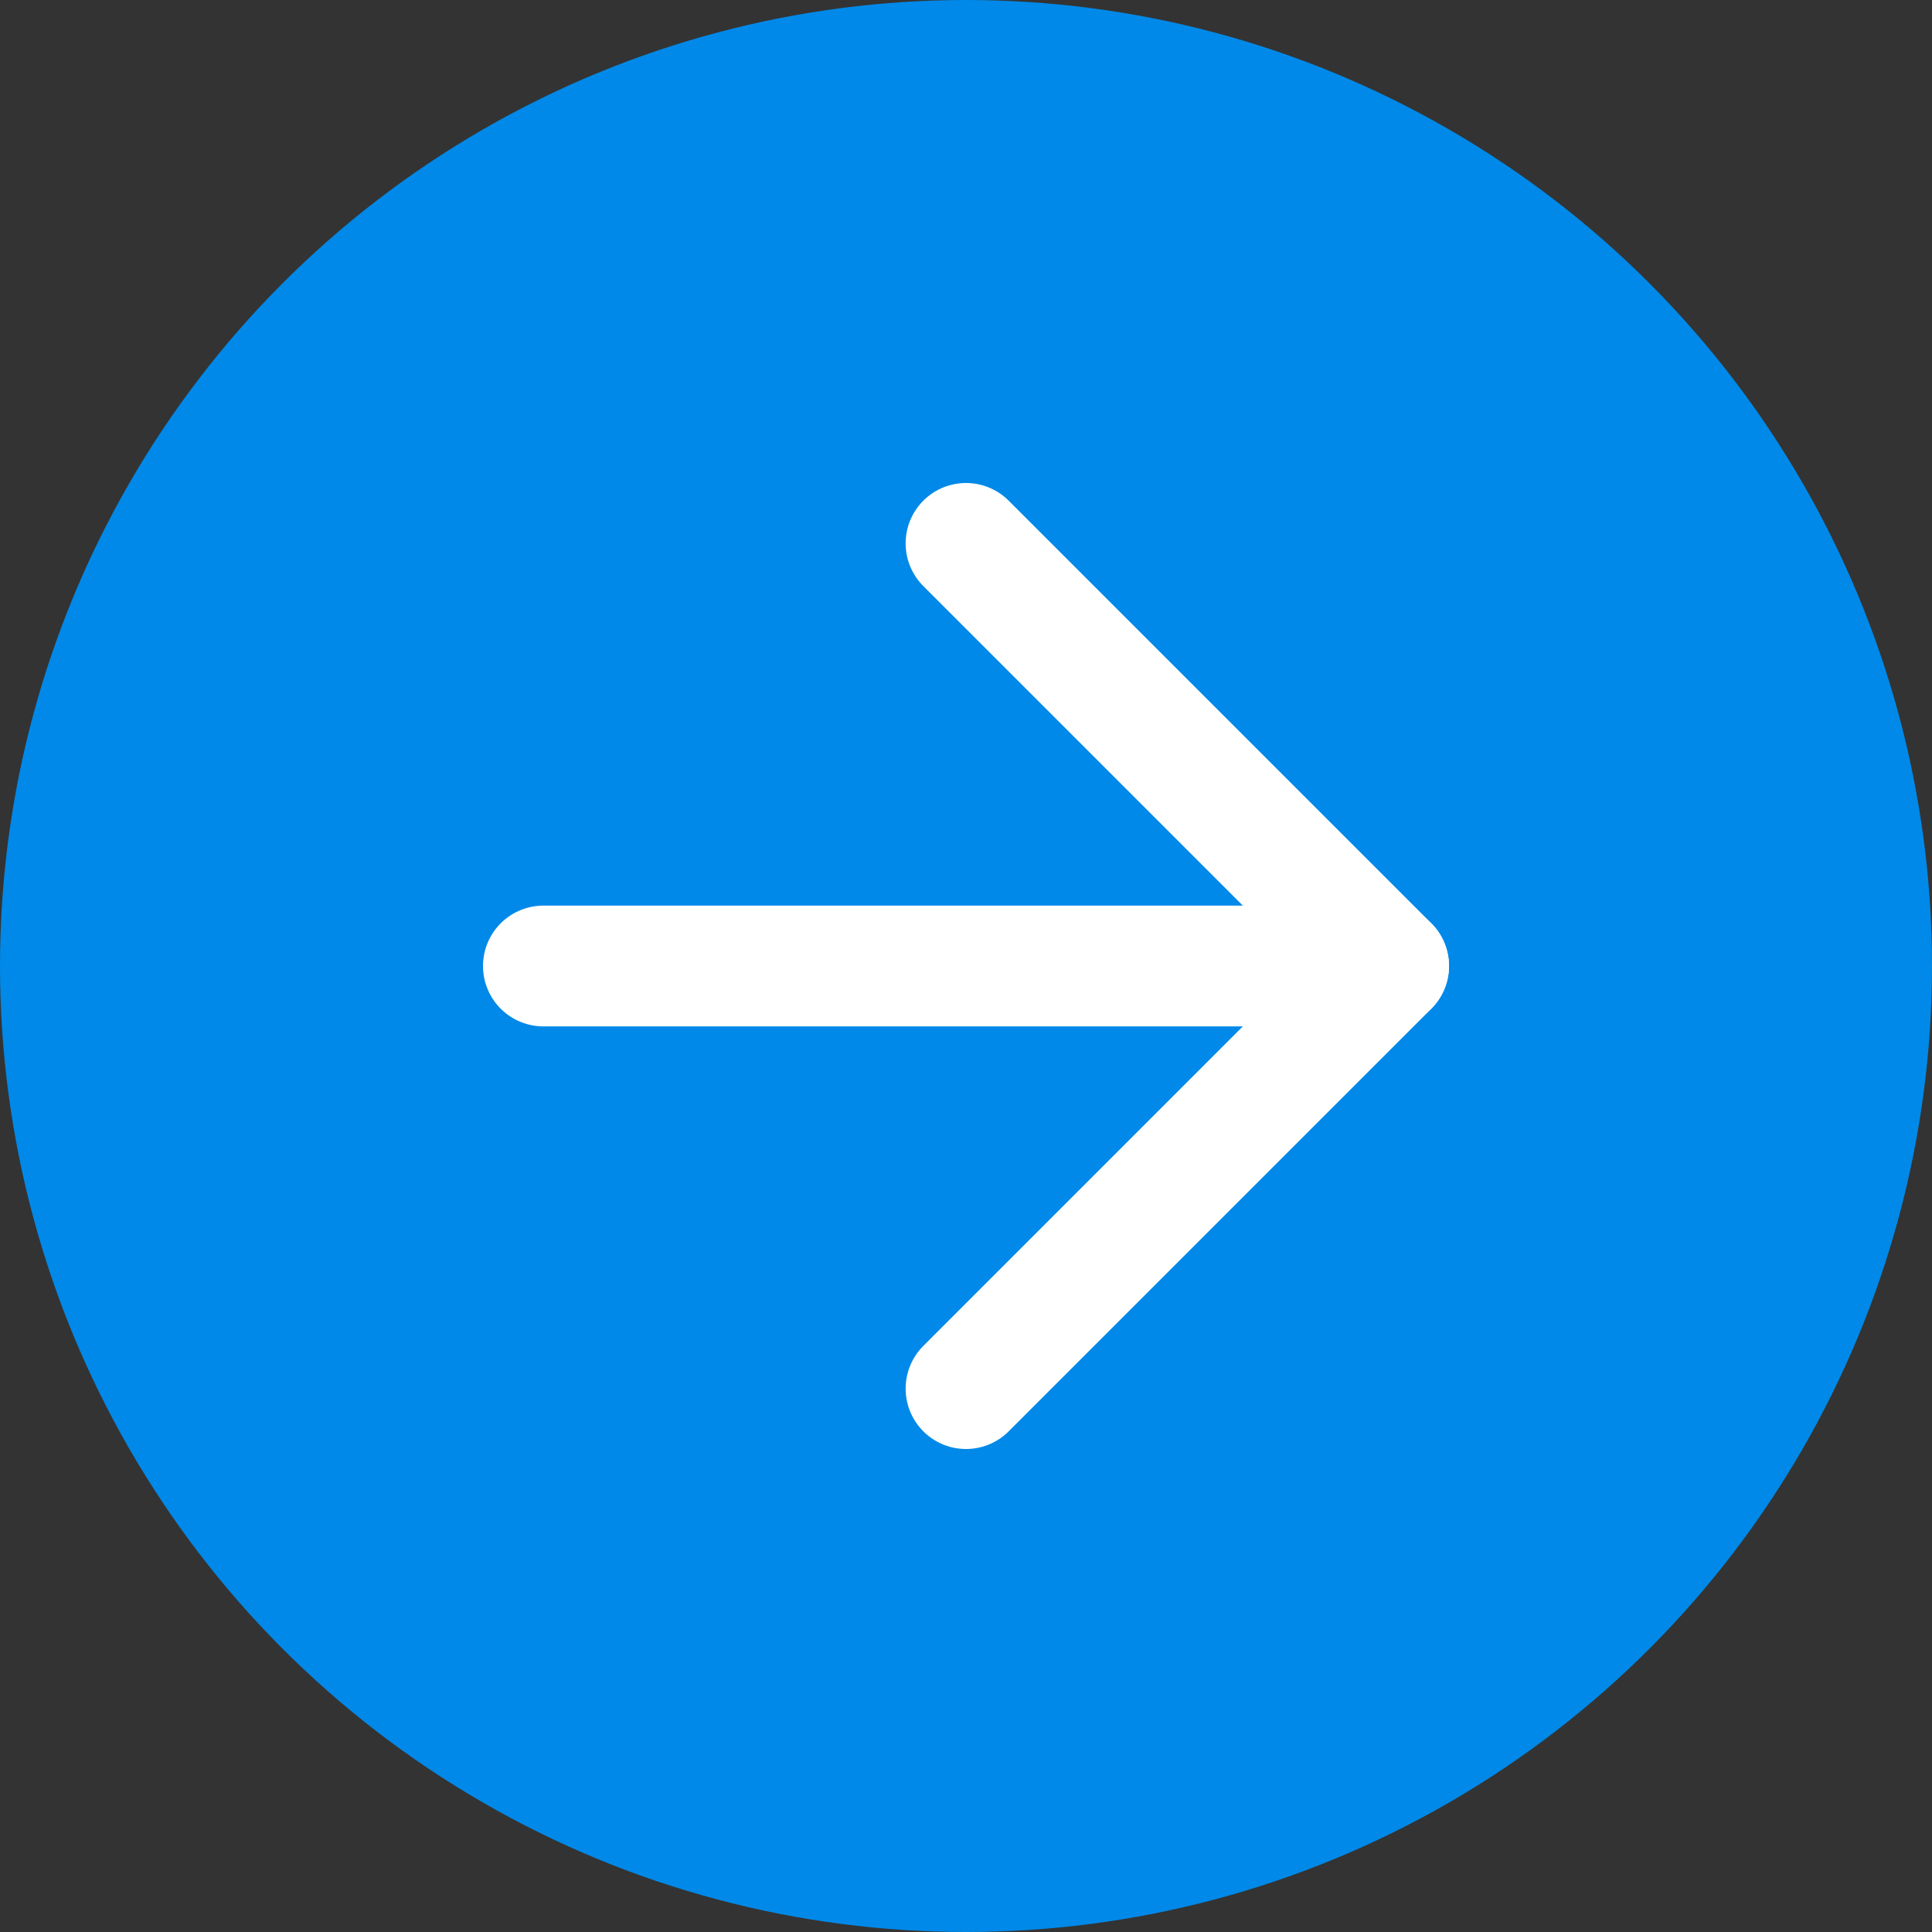 <svg width="32" height="32" viewBox="0 0 32 32" fill="none" xmlns="http://www.w3.org/2000/svg">
<rect x="0" y="0" width="32" height="32" fill="#333333" stroke="none"/>
<circle cx="16" cy="16" r="16" fill="#0089e8"/>
<path d="M9 16H23" stroke="#ffffff" stroke-width="2" stroke-linecap="round" stroke-linejoin="round"/>
<path d="M16 9L23 16L16 23" stroke="#ffffff" stroke-width="2" stroke-linecap="round" stroke-linejoin="round"/>
</svg>
